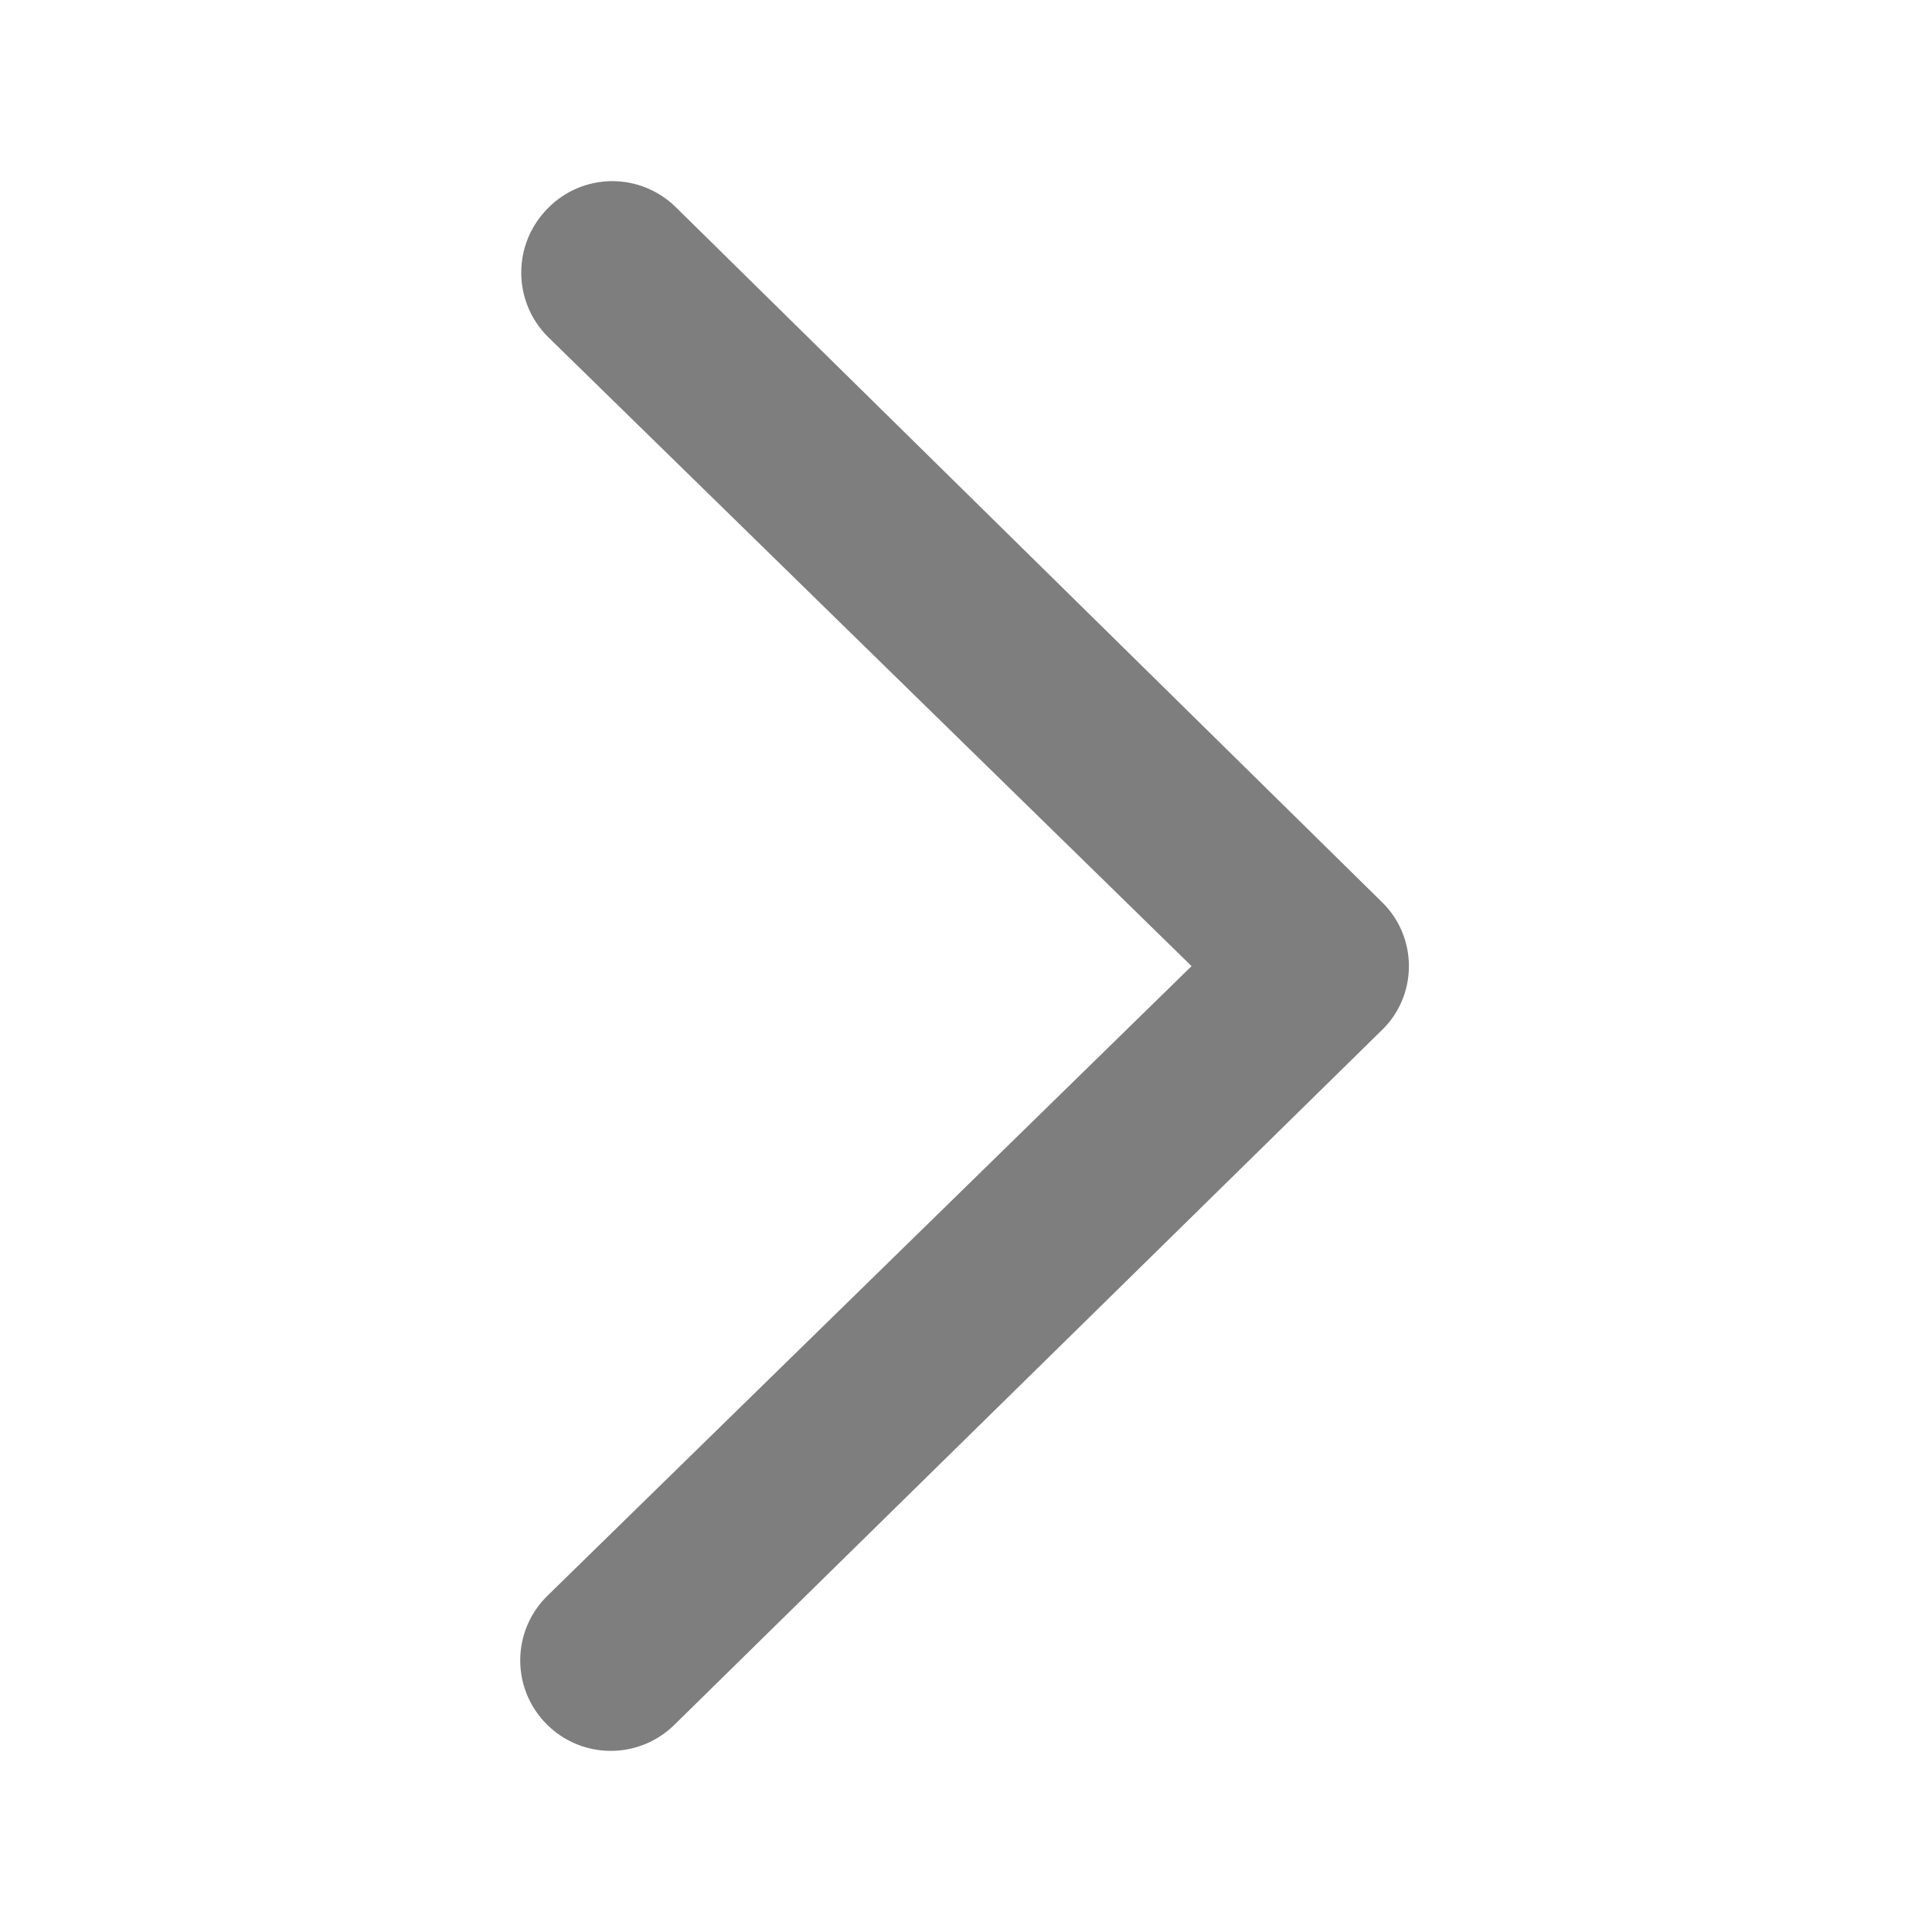 <svg width="16" height="16" viewBox="0 0 16 16" fill="none" xmlns="http://www.w3.org/2000/svg">
<path d="M4.535 1.727C4.244 2.021 4.244 2.494 4.535 2.787L9.868 8.001L4.535 13.214C4.238 13.503 4.232 13.978 4.522 14.274C4.811 14.57 5.285 14.576 5.582 14.287L11.441 8.534C11.587 8.395 11.668 8.202 11.668 8.001C11.668 7.8 11.587 7.607 11.441 7.467L5.595 1.714C5.453 1.575 5.261 1.498 5.062 1.5C4.863 1.503 4.673 1.584 4.535 1.727Z" fill="#7E7E7E"/>
</svg>
